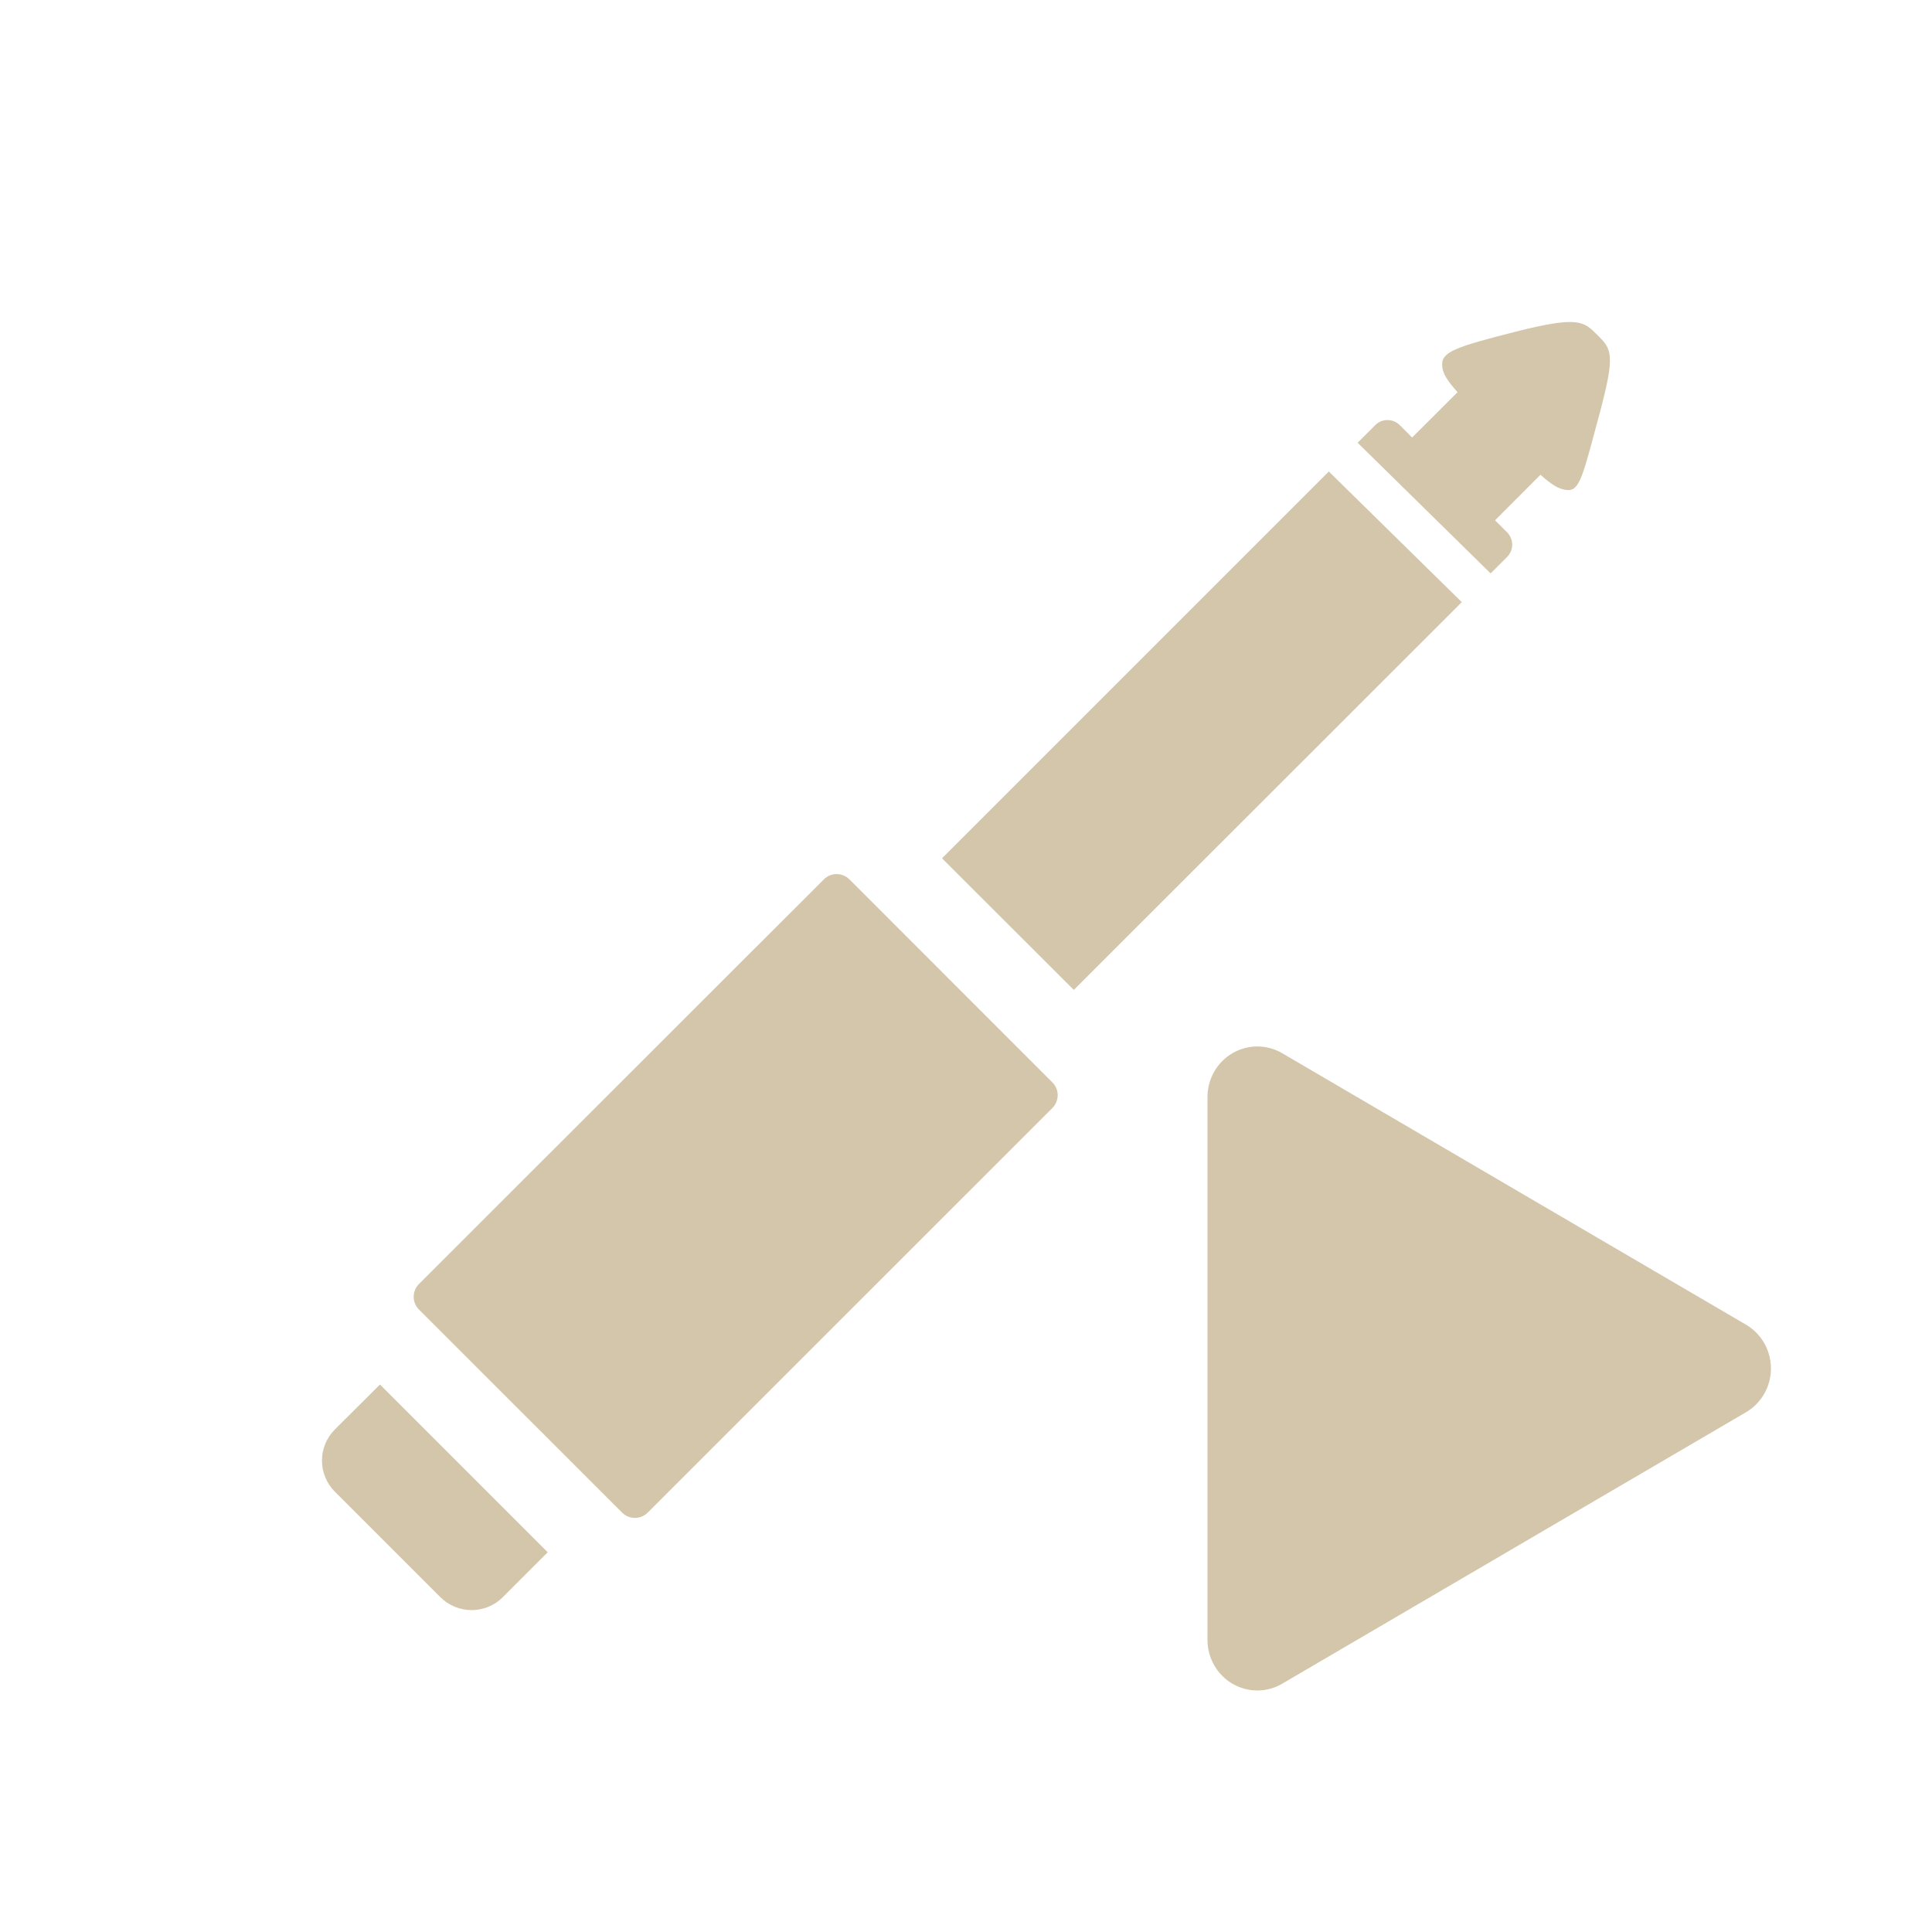 <svg xmlns="http://www.w3.org/2000/svg" width="24" height="24" version="1.1">
 <defs>
  <style id="current-color-scheme" type="text/css">
   .ColorScheme-Text { color:#d3c6aa; } .ColorScheme-Highlight { color:#4285f4; } .ColorScheme-NeutralText { color:#ff9800; } .ColorScheme-PositiveText { color:#4caf50; } .ColorScheme-NegativeText { color:#f44336; }
  </style>
 </defs>
 <path style="fill:currentColor" class="ColorScheme-Text" d="m 19.566,4.003 c -0.133,-0.014 -0.342,0.017 -0.729,0.115 -0.769,0.195 -0.931,0.254 -0.922,0.422 0.005,0.095 0.055,0.179 0.191,0.332 L 17.542,5.435 17.388,5.281 c -0.042,-0.042 -0.097,-0.063 -0.152,-0.063 -0.055,0 -0.11,0.02 -0.152,0.063 l -0.219,0.219 1.652,1.623 0.205,-0.205 c 0.084,-0.084 0.084,-0.22 0,-0.305 l -0.15,-0.15 0.564,-0.565 c 0.146,0.129 0.227,0.178 0.326,0.189 0.162,0.019 0.2,-0.174 0.406,-0.94 0.203,-0.756 0.152,-0.809 -0.025,-0.986 -0.085,-0.085 -0.144,-0.144 -0.277,-0.158 z m -3.059,1.854 -4.805,4.805 1.637,1.635 4.82,-4.817 z m -6.115,5.001 c -0.058,7.3e-5 -0.114,0.022 -0.158,0.066 l -5.029,5.026 c -0.088,0.088 -0.088,0.23 0,0.318 l 2.523,2.522 c 0.088,0.088 0.23,0.088 0.318,0 l 5.027,-5.026 c 0.088,-0.088 0.088,-0.23 0,-0.318 l -2.521,-2.522 c -0.044,-0.044 -0.103,-0.066 -0.16,-0.066 z m -5.672,6.341 -0.559,0.557 c -0.215,0.215 -0.215,0.561 0,0.775 l 1.309,1.309 c 0.215,0.215 0.562,0.215 0.777,0 l 0.557,-0.557 z"/>
 <path style="fill:currentColor" class="ColorScheme-Text" d="M 15.637,13 A 0.619,0.628 0 0 0 15,13.627 v 6.744 a 0.619,0.628 0 0 0 0.929,0.544 l 2.88,-1.686 2.881,-1.686 a 0.619,0.628 0 0 0 0,-1.087 L 18.809,14.77 15.929,13.084 A 0.619,0.628 0 0 0 15.638,13 Z"/>
</svg>
